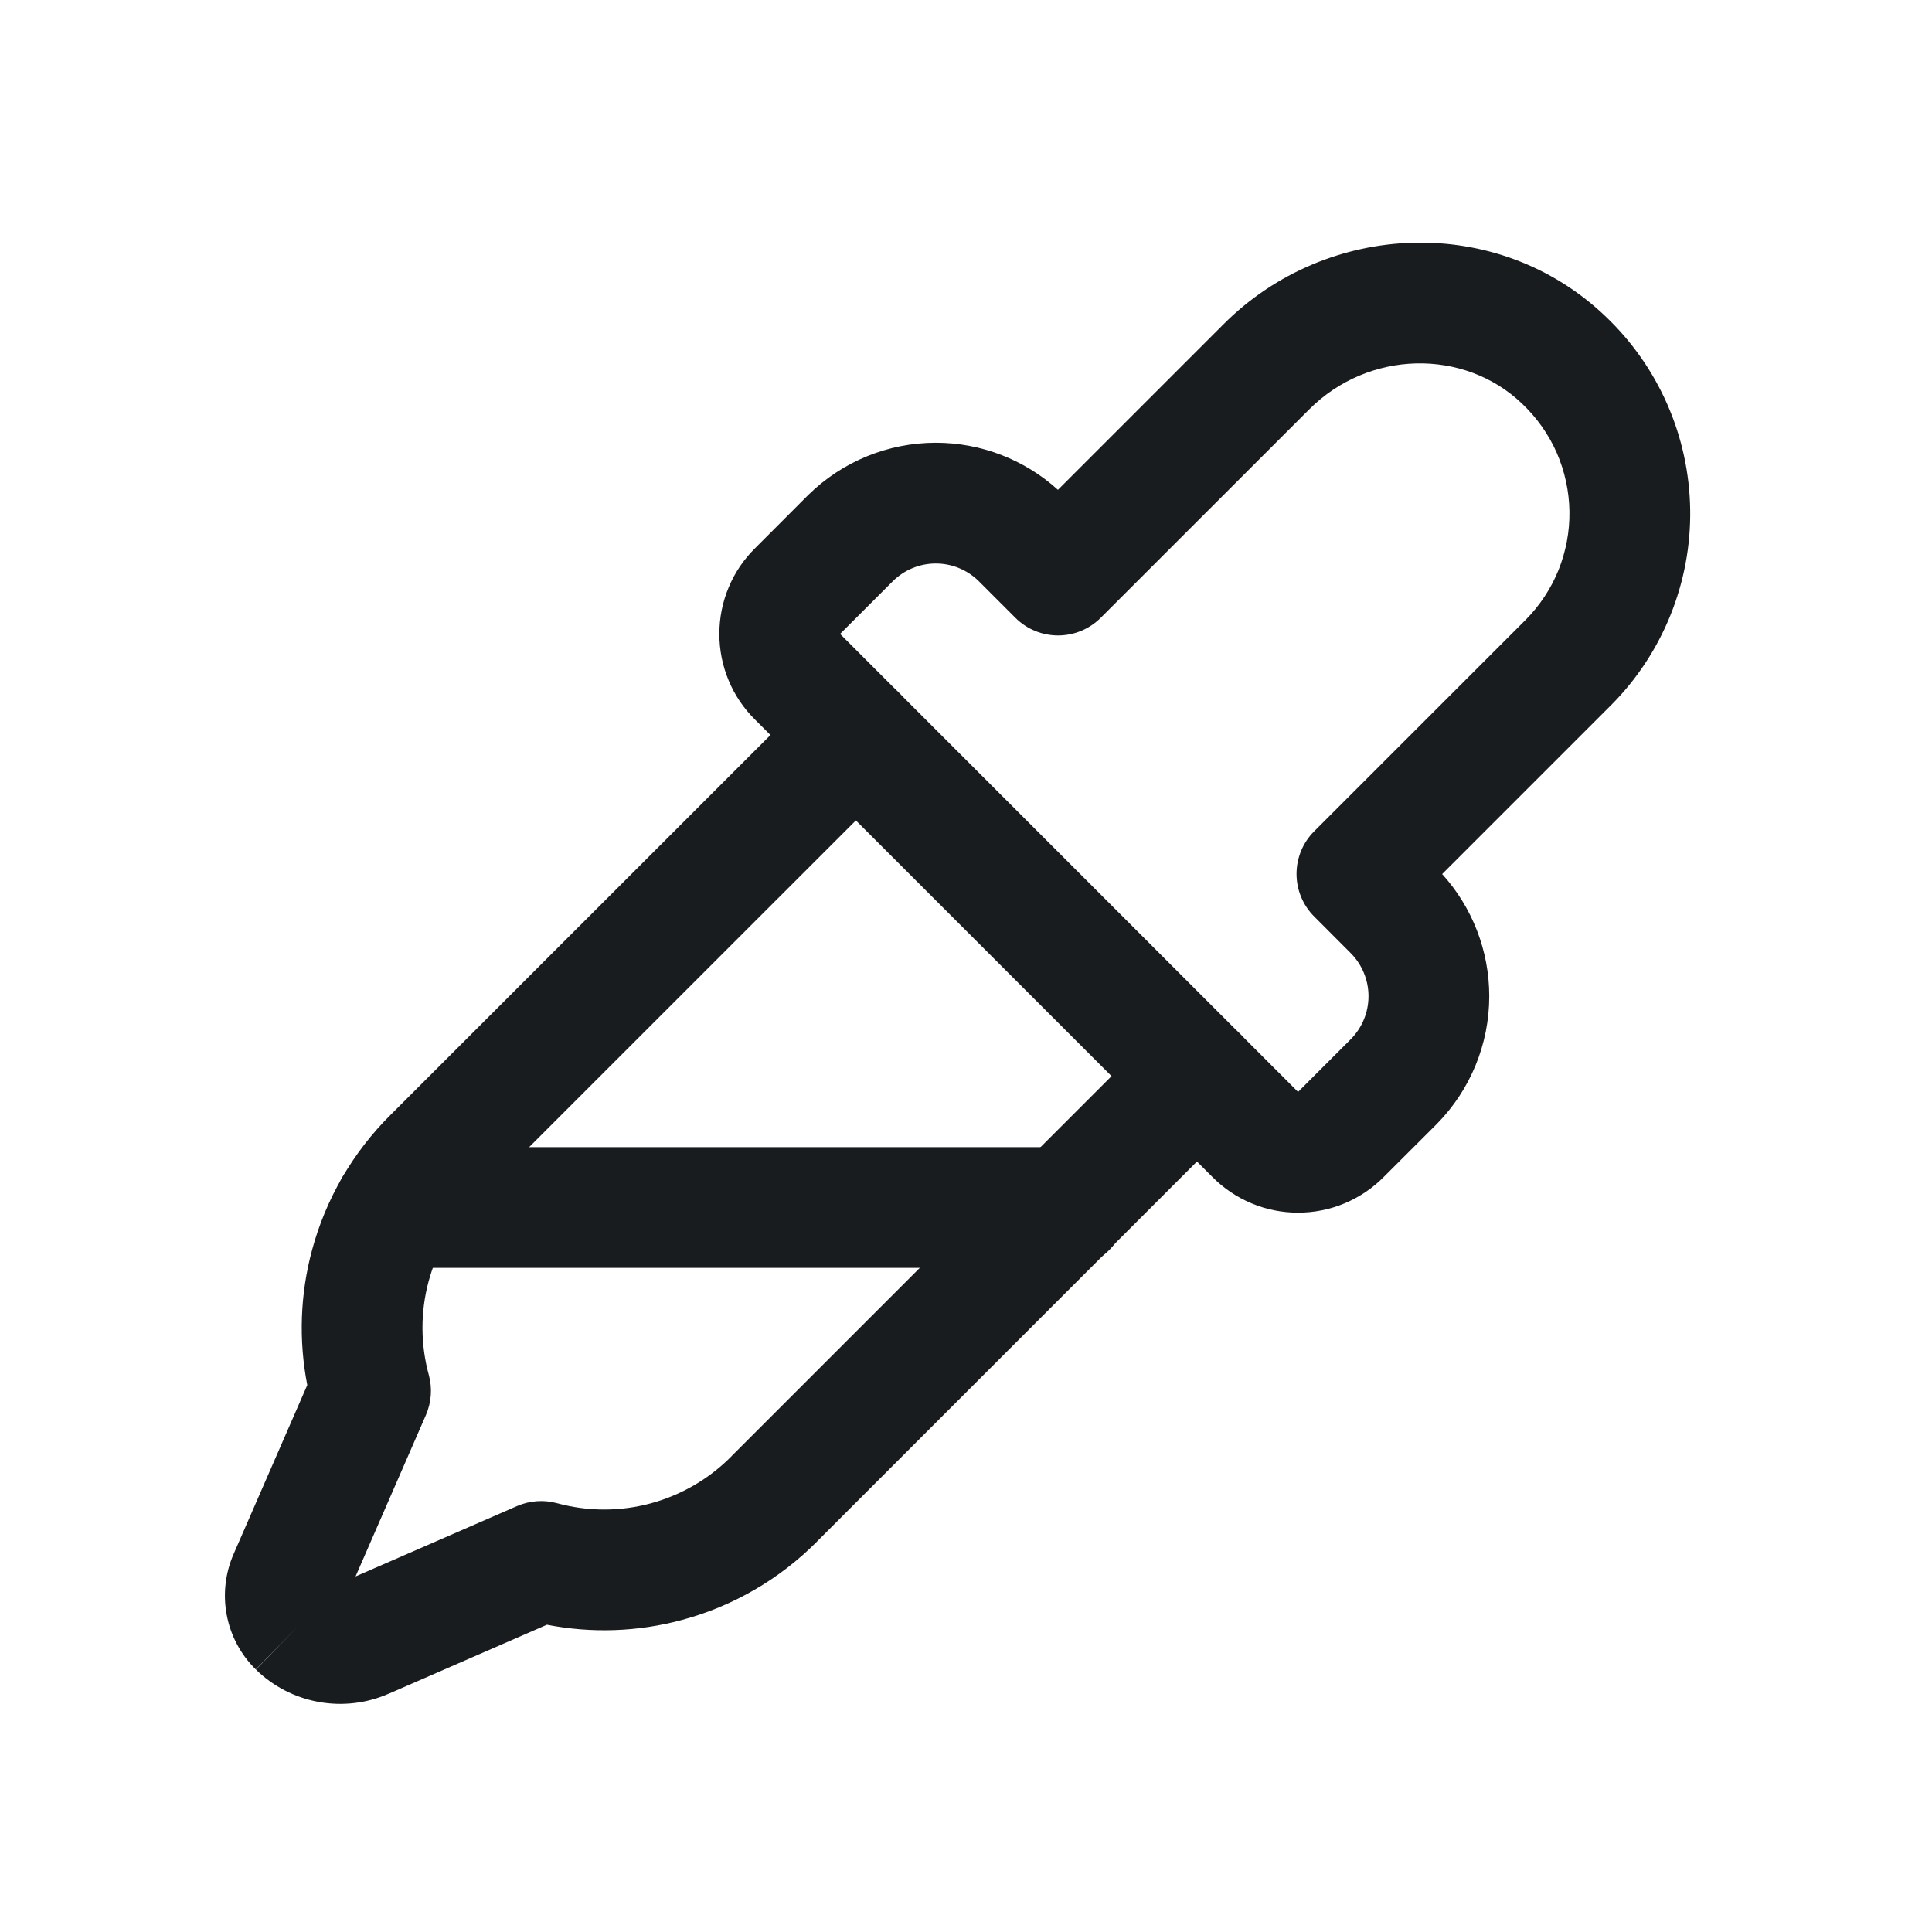 <svg width="24" height="24" viewBox="0 0 24 24" fill="none" xmlns="http://www.w3.org/2000/svg">
<path fill-rule="evenodd" clip-rule="evenodd" d="M18.907 5.014C18.185 4.325 17.001 4.347 16.262 5.087L13.674 7.674C13.381 7.967 12.906 7.967 12.613 7.674L12.156 7.217C12.014 7.078 11.824 7 11.625 7C11.426 7 11.236 7.078 11.094 7.217L10.436 7.875L10.44 7.879L16.125 13.564L16.129 13.56L16.783 12.906C16.922 12.764 17 12.574 17 12.375C17 12.176 16.922 11.986 16.783 11.844L16.326 11.386C16.185 11.246 16.106 11.055 16.106 10.856C16.106 10.657 16.185 10.466 16.326 10.326L18.95 7.702C18.95 7.702 18.95 7.702 18.95 7.702C19.126 7.525 19.266 7.314 19.36 7.082C19.453 6.85 19.5 6.601 19.496 6.351C19.492 6.101 19.438 5.854 19.338 5.624C19.237 5.395 19.091 5.189 18.91 5.017L18.907 5.014ZM17.915 10.858C18.291 11.273 18.5 11.813 18.5 12.375C18.5 12.968 18.266 13.538 17.85 13.961L17.846 13.965L17.191 14.619C17.052 14.76 16.887 14.871 16.704 14.948C16.521 15.025 16.324 15.064 16.125 15.064C15.926 15.064 15.729 15.025 15.546 14.948C15.363 14.871 15.198 14.76 15.059 14.619L9.381 8.941C9.24 8.802 9.128 8.637 9.052 8.454C8.975 8.271 8.936 8.074 8.936 7.875C8.936 7.676 8.975 7.479 9.052 7.296C9.128 7.113 9.24 6.948 9.381 6.809L10.039 6.15C10.462 5.734 11.031 5.5 11.625 5.5C12.187 5.5 12.727 5.709 13.142 6.085L15.201 4.026C16.486 2.74 18.601 2.65 19.942 3.928C20.268 4.237 20.53 4.609 20.711 5.021C20.892 5.433 20.989 5.878 20.996 6.328C21.003 6.779 20.919 7.226 20.75 7.644C20.581 8.062 20.331 8.441 20.013 8.76L17.915 10.858Z" fill="#191C1F"/>
<path fill-rule="evenodd" clip-rule="evenodd" d="M11.162 8.601C11.454 8.894 11.454 9.369 11.162 9.662L5.908 14.915C5.628 15.192 5.426 15.538 5.324 15.919C5.222 16.299 5.223 16.7 5.327 17.081C5.372 17.245 5.359 17.421 5.291 17.578L4.417 19.583L6.422 18.709C6.579 18.641 6.754 18.628 6.919 18.673C7.3 18.777 7.701 18.778 8.081 18.676C8.462 18.573 8.808 18.372 9.085 18.092L9.088 18.088L14.338 12.838C14.631 12.546 15.106 12.546 15.399 12.838C15.692 13.131 15.692 13.606 15.399 13.899L10.152 19.146C10.152 19.146 10.151 19.147 10.151 19.148C9.687 19.616 9.107 19.953 8.47 20.124C7.922 20.272 7.349 20.291 6.794 20.183L4.829 21.04C4.829 21.04 4.829 21.04 4.828 21.04C4.555 21.16 4.252 21.195 3.959 21.142C3.665 21.089 3.393 20.949 3.179 20.74L3.703 20.203L3.177 20.738C2.99 20.554 2.864 20.317 2.816 20.059C2.768 19.803 2.799 19.538 2.904 19.3L3.817 17.206C3.709 16.651 3.728 16.078 3.876 15.53C4.047 14.893 4.384 14.313 4.852 13.849L10.101 8.601C10.394 8.308 10.869 8.308 11.162 8.601Z" fill="#191C1F"/>
<path fill-rule="evenodd" clip-rule="evenodd" d="M4.153 15C4.153 14.586 4.489 14.25 4.903 14.25H13.247C13.661 14.25 13.997 14.586 13.997 15C13.997 15.414 13.661 15.75 13.247 15.75H4.903C4.489 15.75 4.153 15.414 4.153 15Z" fill="#191C1F"/>
</svg>

